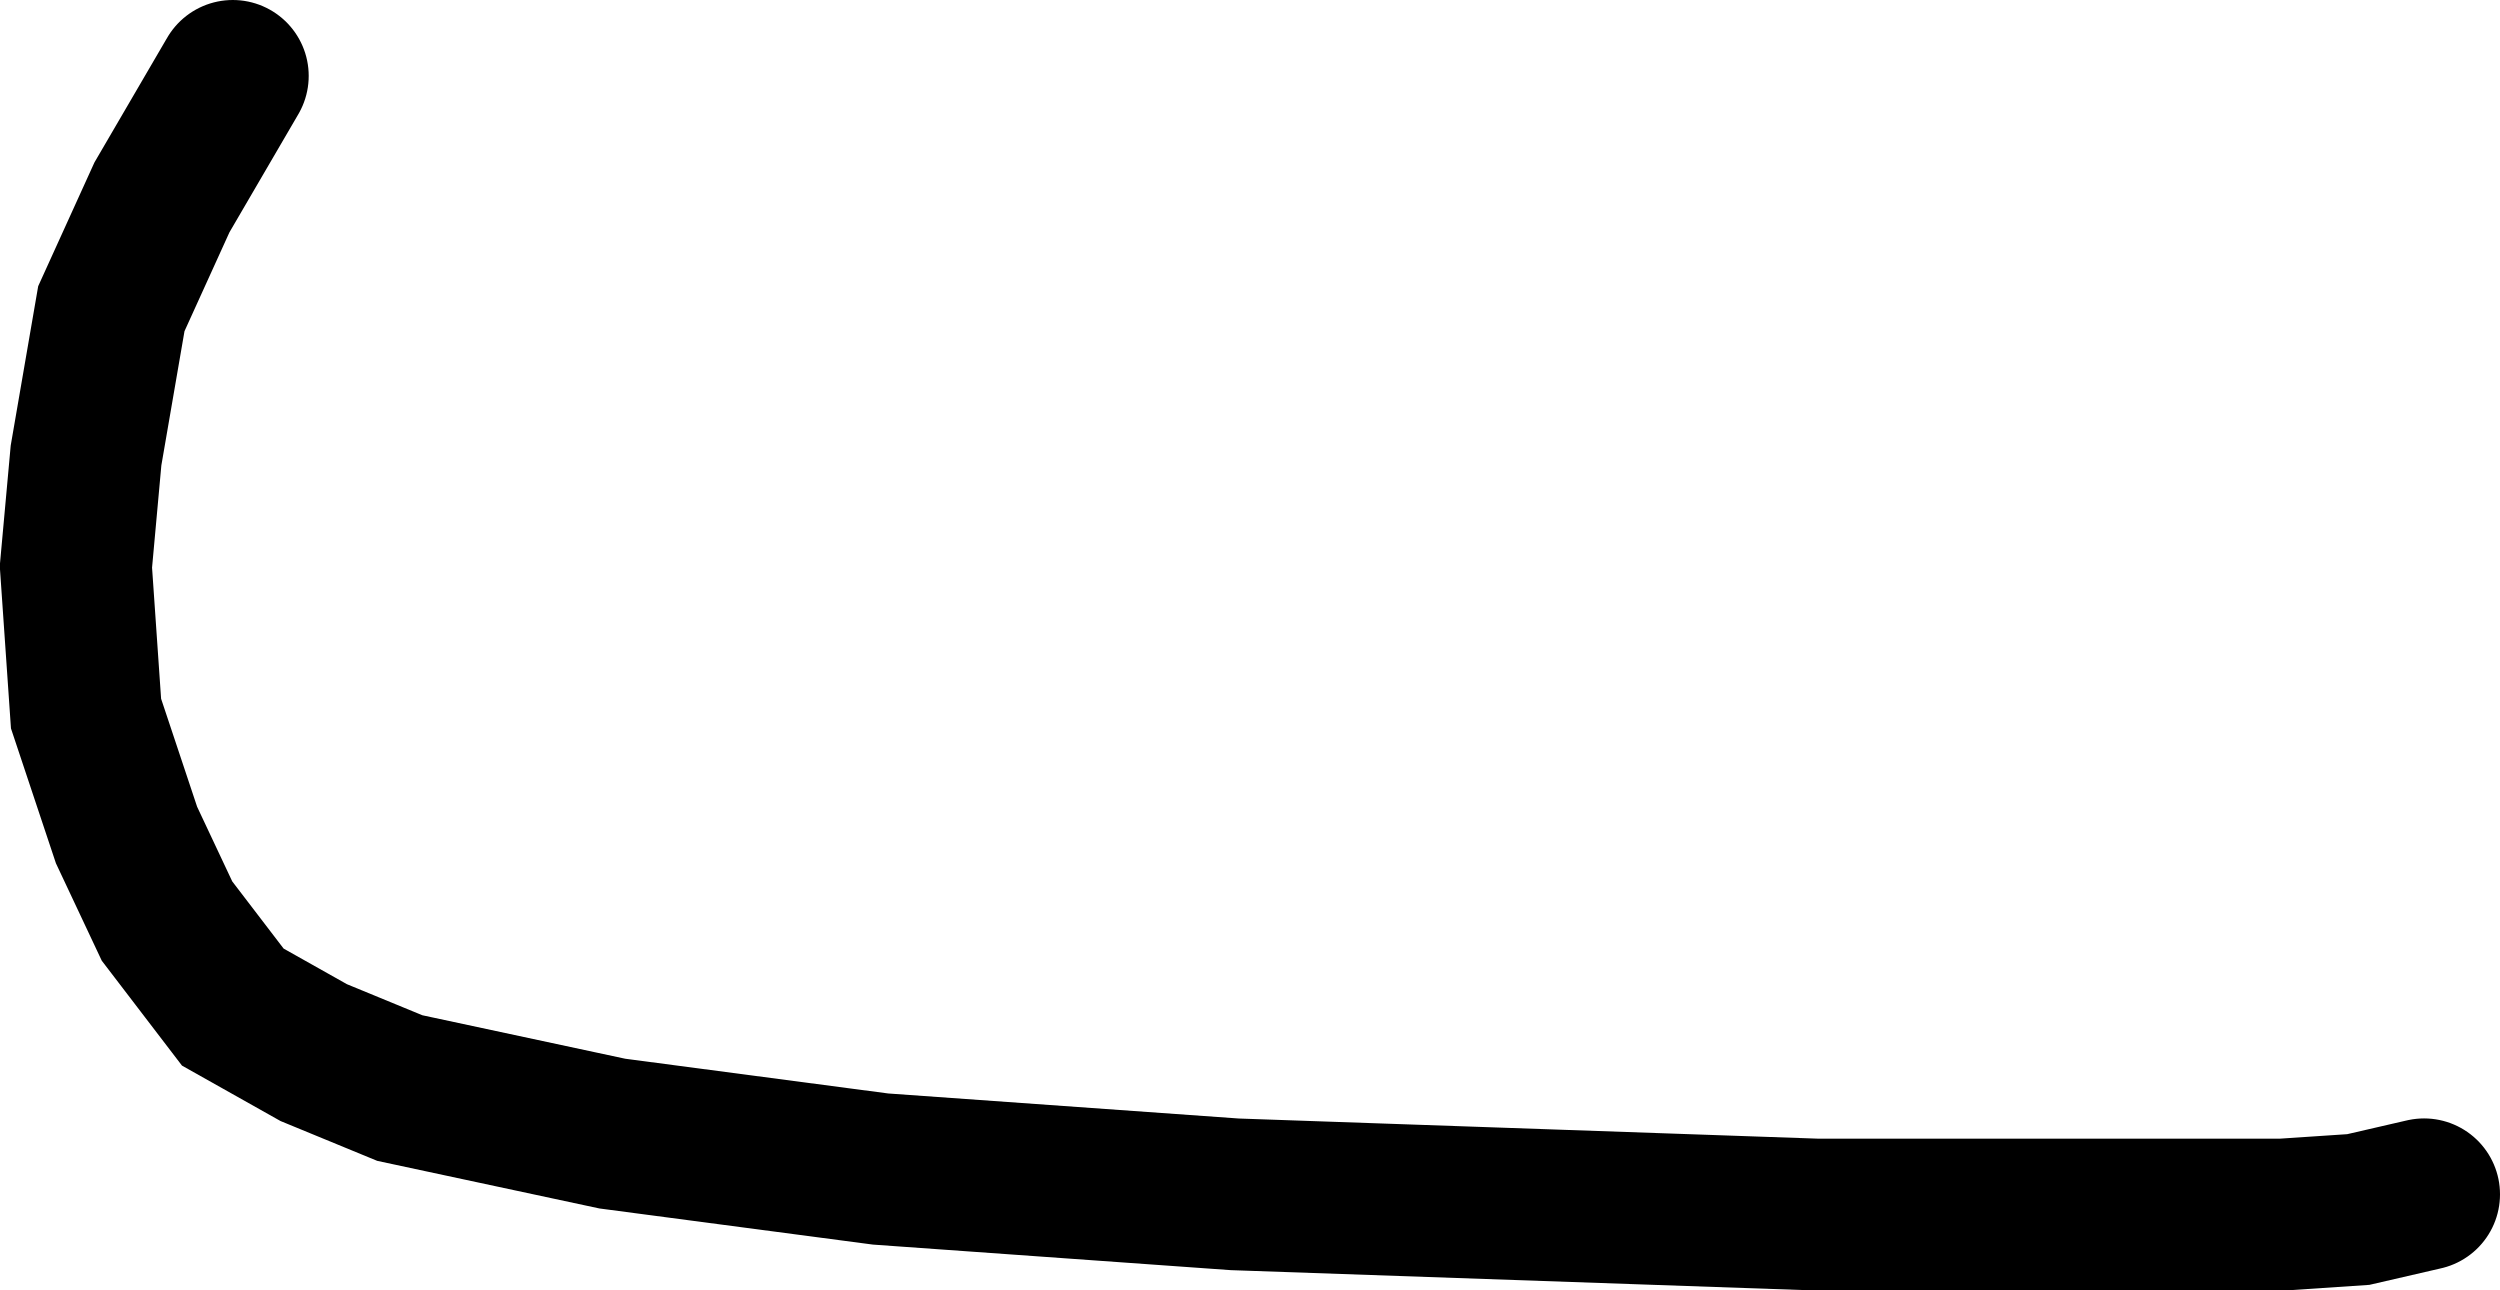 <svg xmlns="http://www.w3.org/2000/svg" xmlns:xlink="http://www.w3.org/1999/xlink" version="1.1" width="247" height="127.5" viewBox="1 0.5 247 127.5">
  <!-- Exported by Scratch - http://scratch.mit.edu/ -->
  <path id="ID0.20664896490052342" fill="none" stroke="#000000" stroke-width="15" stroke-linecap="round" d="M 240.5 118.5 L 234 120 L 226.5 120.5 L 180.5 120.5 L 123 118.5 L 88 116 L 61.5 112.5 L 40.5 108 L 32 104.5 L 24 100 L 17.5 91.5 L 13.5 83 L 9.5 71 L 8.5 56.5 L 9.5 45.5 L 12 31 L 17 20 L 24 8 "/>
</svg>